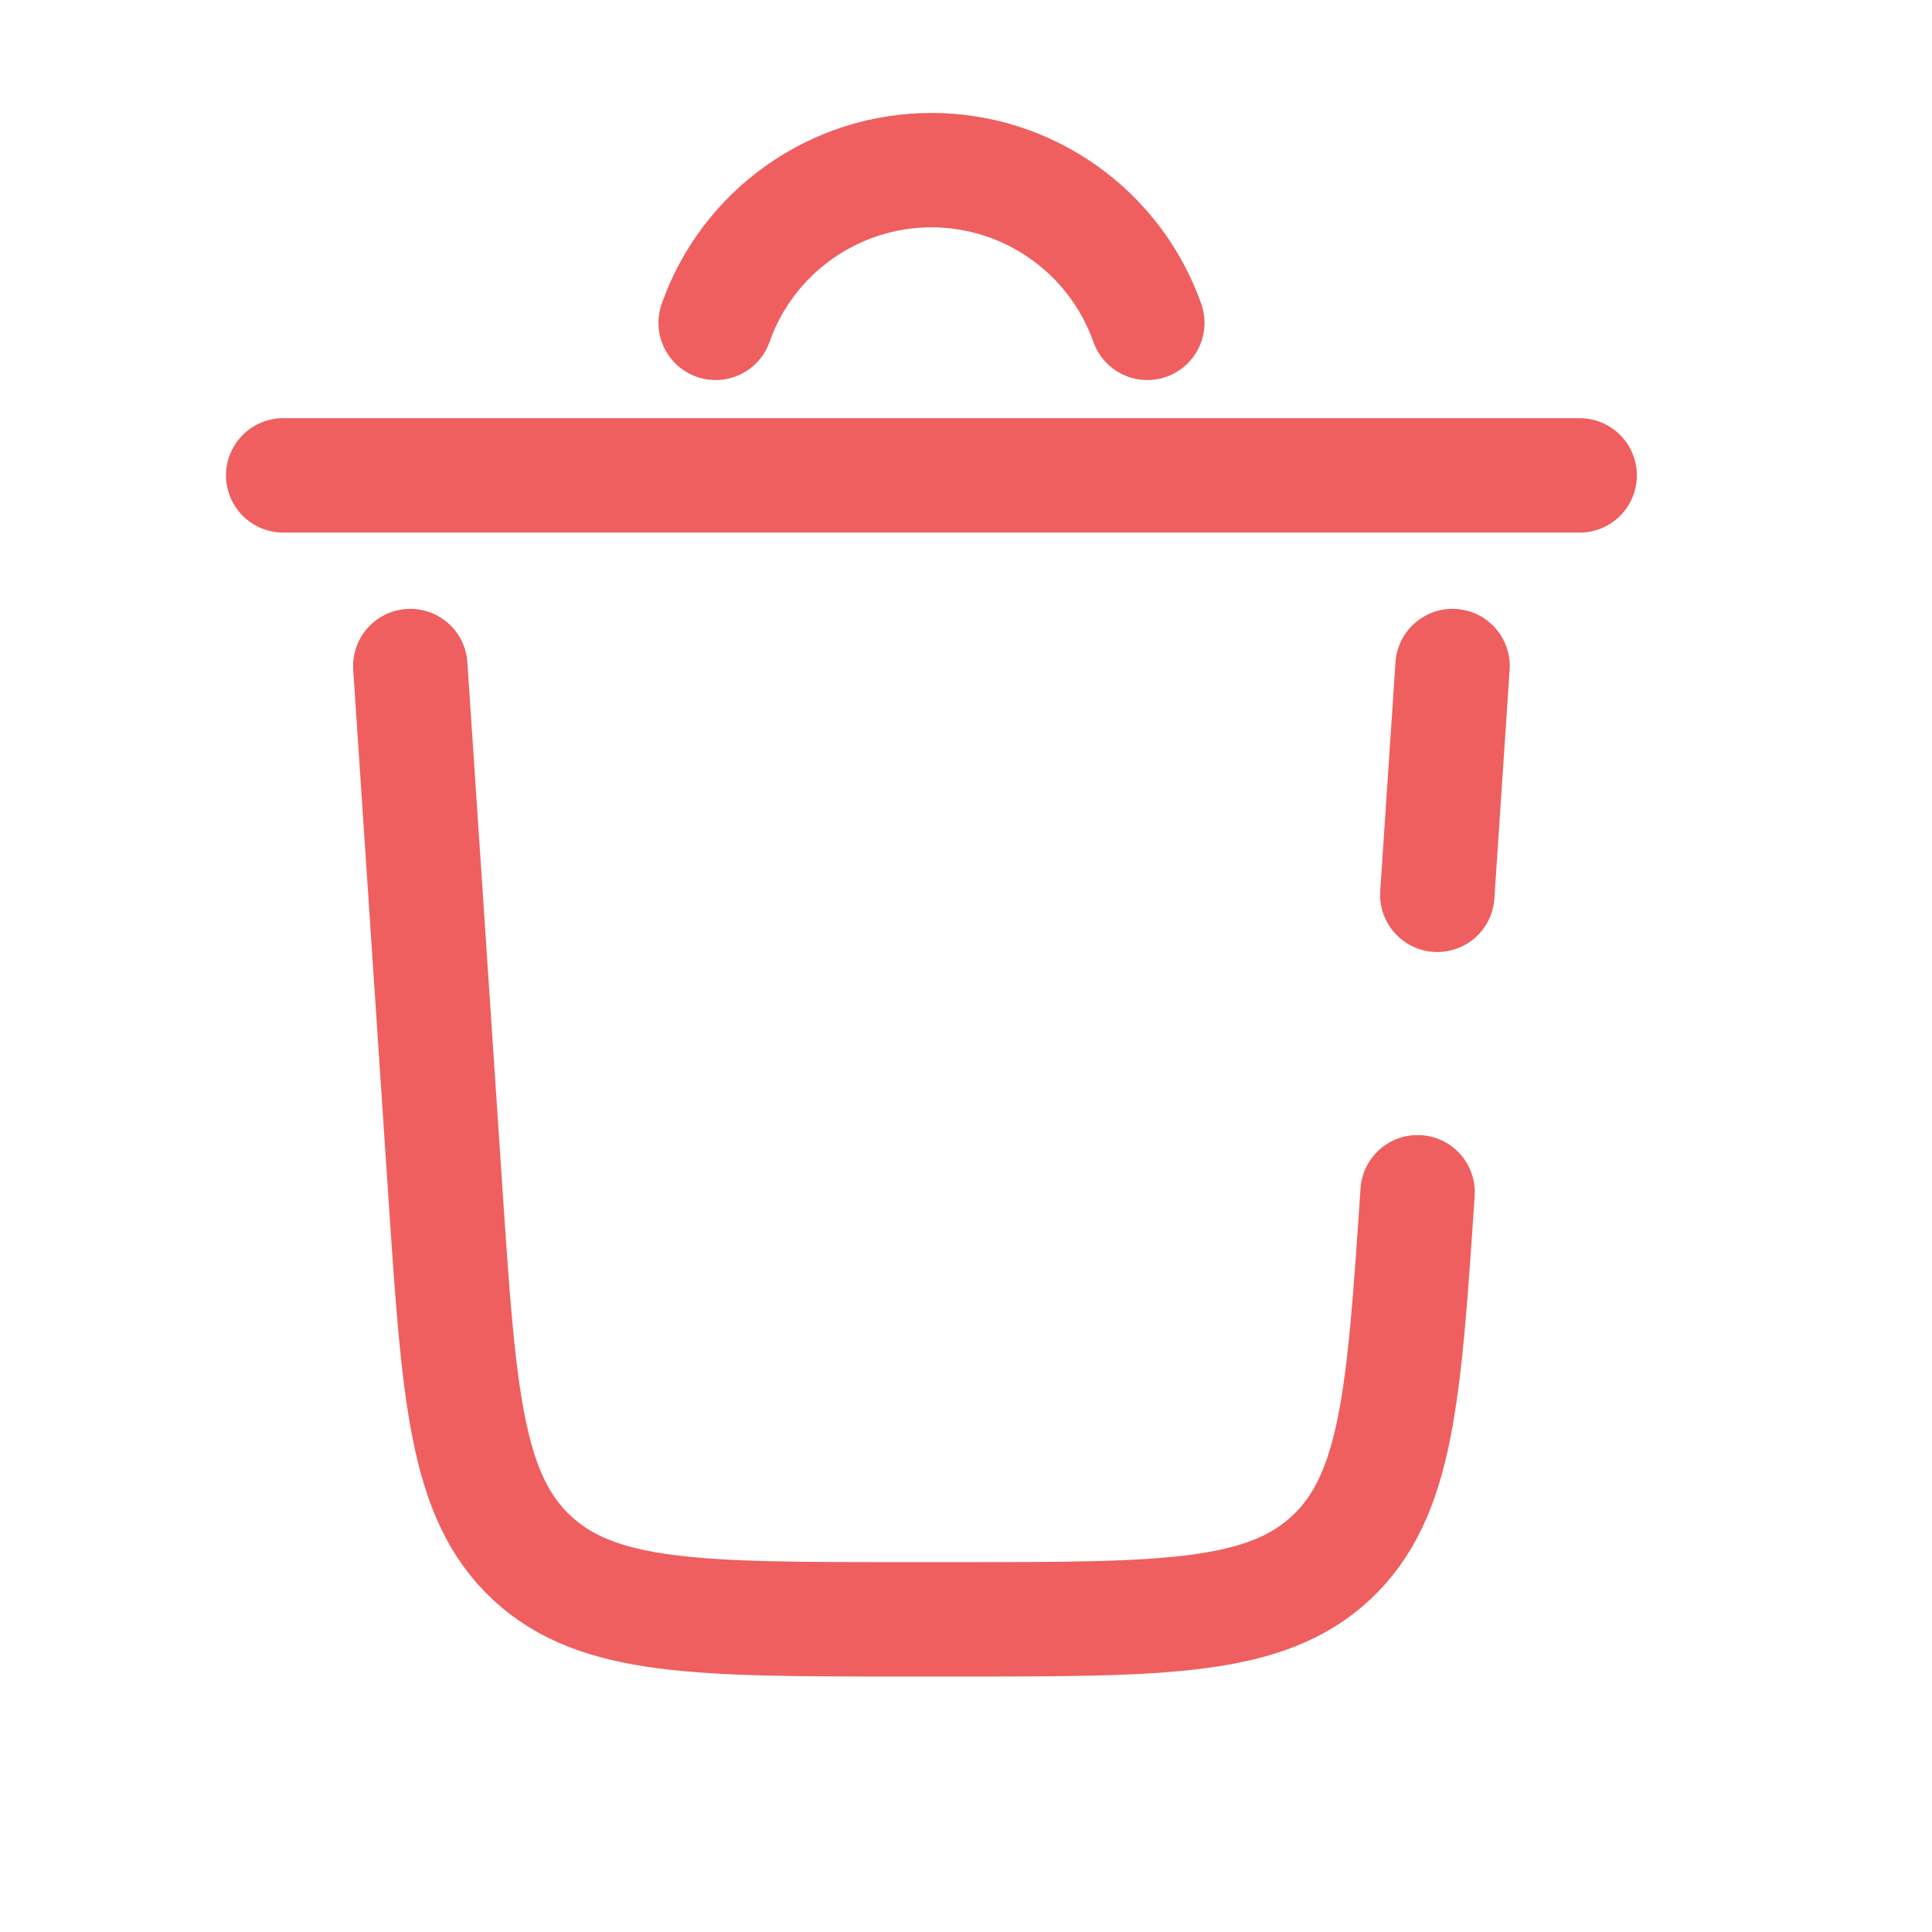 <svg width="19" height="19" viewBox="0 0 19 19" fill="none" xmlns="http://www.w3.org/2000/svg">
<path d="M15.535 4.675H2.785M7.038 3.175C7.192 2.736 7.48 2.356 7.86 2.087C8.24 1.818 8.694 1.673 9.16 1.673C9.626 1.673 10.08 1.818 10.46 2.087C10.84 2.356 11.128 2.736 11.283 3.175M13.941 11.725C13.808 13.716 13.741 14.711 13.092 15.318C12.444 15.924 11.446 15.925 9.45 15.925H8.87C6.875 15.925 5.877 15.925 5.228 15.318C4.579 14.711 4.513 13.716 4.38 11.725L4.035 6.55M14.285 6.55L14.135 8.8" stroke="#EF5F5F" stroke-width="1.125" stroke-linecap="round"/>
</svg>
